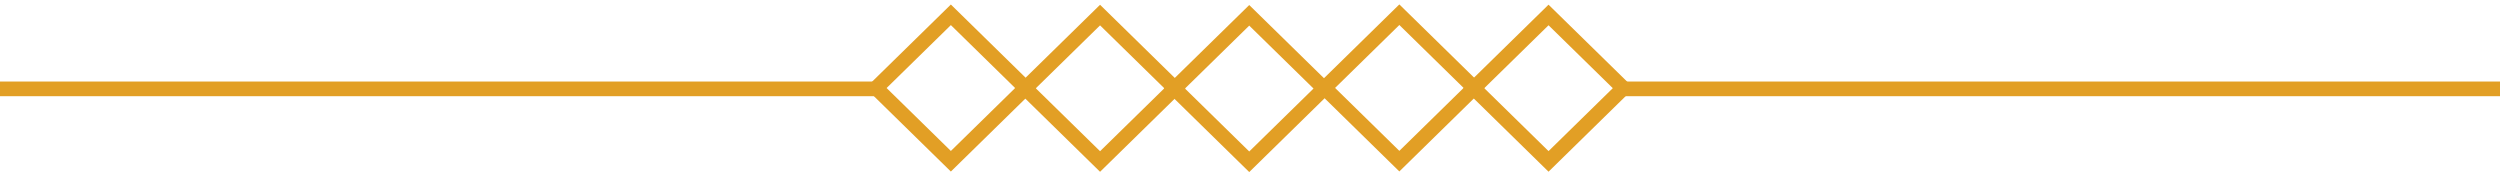 <svg width="170" height="12" viewBox="0 0 170 12" fill="none" xmlns="http://www.w3.org/2000/svg">
<path d="M64.659 1.007L59.574 5.986L64.659 10.965L69.744 5.986L64.659 1.007Z" stroke="#E29F25" stroke-miterlimit="10"/>
<path d="M74.804 1.025L69.719 6.004L74.804 10.982L79.889 6.004L74.804 1.025Z" stroke="#E29F25" stroke-miterlimit="10"/>
<path d="M84.948 1.042L79.863 6.021L84.948 11L90.034 6.021L84.948 1.042Z" stroke="#E29F25" stroke-miterlimit="10"/>
<path d="M95.155 1L90.07 5.979L95.155 10.958L100.24 5.979L95.155 1Z" stroke="#E29F25" stroke-miterlimit="10"/>
<path d="M105.3 1.018L100.215 5.996L105.3 10.975L110.385 5.996L105.3 1.018Z" stroke="#E29F25" stroke-miterlimit="10"/>
<path d="M170 6.042C118.619 6.042 110.387 6.042 110.387 6.042" stroke="#E29F25" stroke-miterlimit="10"/>
<path d="M59.613 6.042C8.145 6.042 0 6.042 0 6.042" stroke="#E29F25" stroke-miterlimit="10"/>
</svg>
